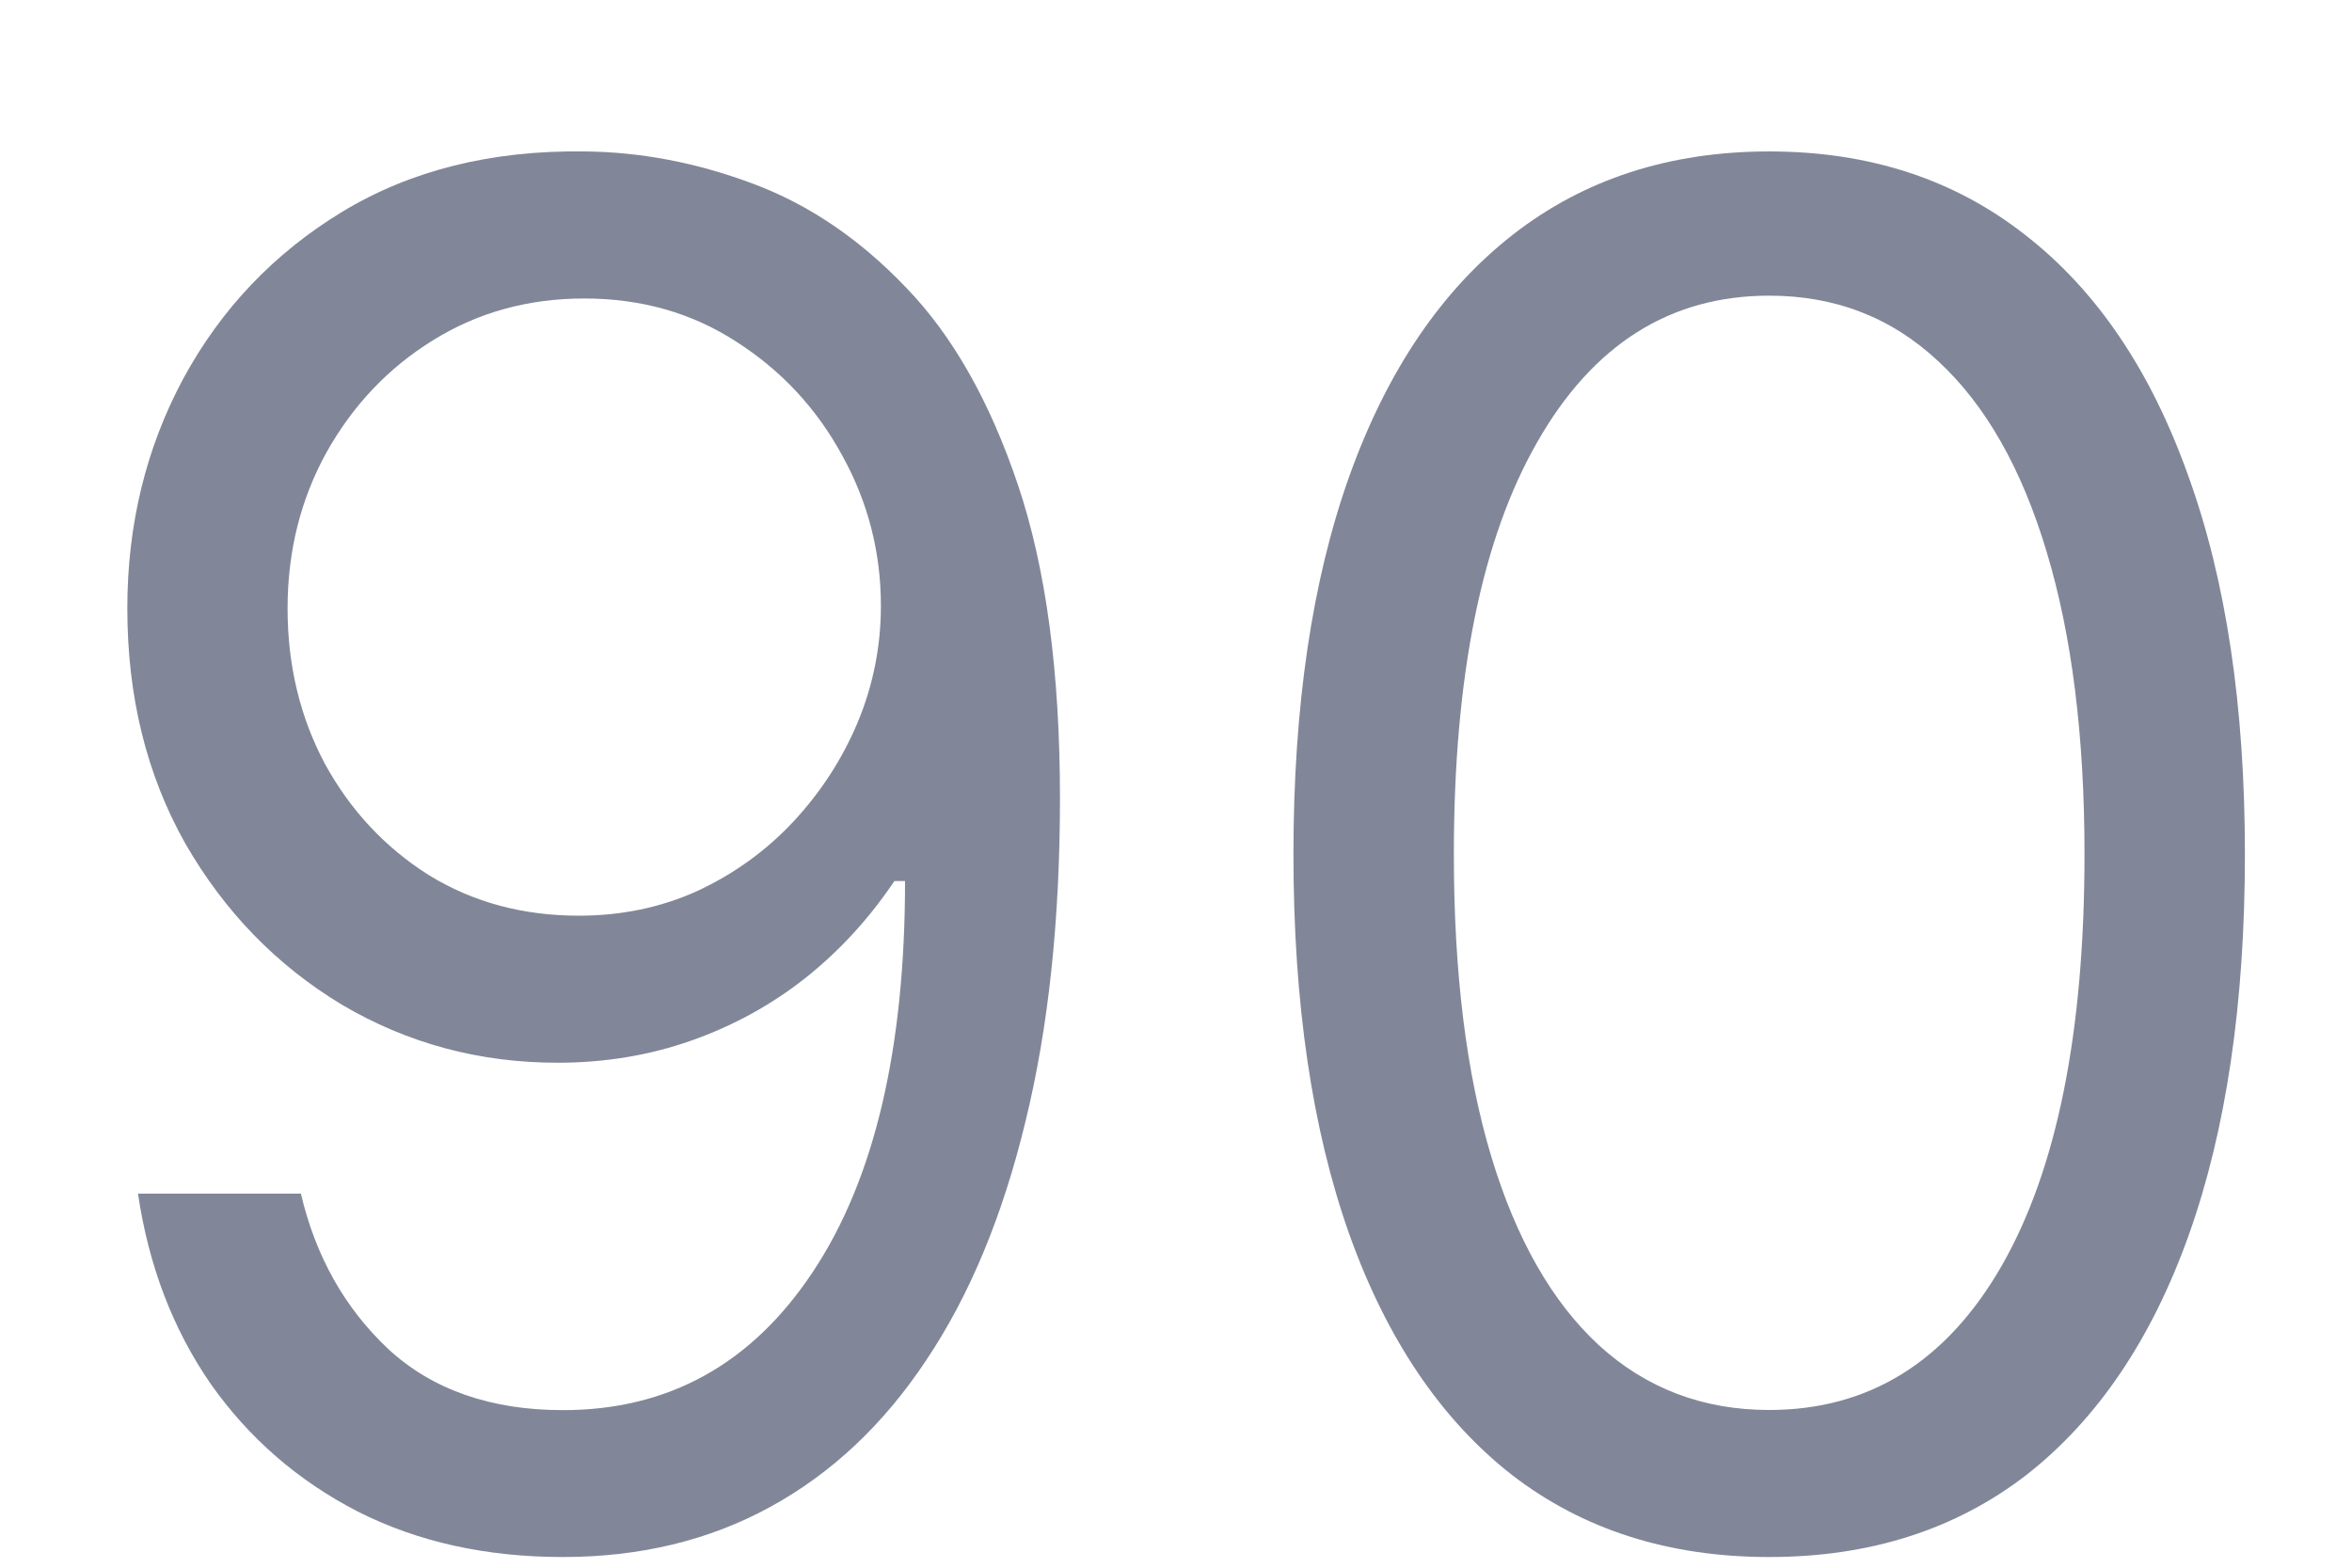 <svg width="15" height="10" viewBox="0 0 15 10" fill="none" xmlns="http://www.w3.org/2000/svg">
<path d="M11.283 9.932C10.641 9.932 10.094 9.757 9.642 9.408C9.191 9.055 8.846 8.545 8.607 7.878C8.368 7.207 8.249 6.398 8.249 5.449C8.249 4.506 8.368 3.7 8.607 3.033C8.848 2.362 9.195 1.851 9.647 1.498C10.101 1.143 10.647 0.966 11.283 0.966C11.919 0.966 12.463 1.143 12.915 1.498C13.37 1.851 13.716 2.362 13.955 3.033C14.197 3.7 14.317 4.506 14.317 5.449C14.317 6.398 14.198 7.207 13.959 7.878C13.721 8.545 13.375 9.055 12.924 9.408C12.472 9.757 11.925 9.932 11.283 9.932ZM11.283 8.994C11.919 8.994 12.414 8.687 12.766 8.074C13.118 7.46 13.294 6.585 13.294 5.449C13.294 4.693 13.213 4.05 13.052 3.518C12.893 2.987 12.662 2.582 12.361 2.304C12.063 2.025 11.704 1.886 11.283 1.886C10.652 1.886 10.159 2.197 9.804 2.82C9.449 3.439 9.272 4.315 9.272 5.449C9.272 6.204 9.351 6.846 9.51 7.375C9.669 7.903 9.898 8.305 10.197 8.581C10.498 8.856 10.86 8.994 11.283 8.994Z" fill="#818798"/>
<path d="M3.726 0.966C4.084 0.969 4.442 1.037 4.8 1.171C5.158 1.304 5.485 1.526 5.78 1.836C6.076 2.142 6.313 2.561 6.492 3.093C6.671 3.624 6.76 4.29 6.76 5.091C6.76 5.867 6.687 6.556 6.539 7.158C6.394 7.757 6.184 8.263 5.908 8.675C5.635 9.087 5.303 9.399 4.911 9.613C4.522 9.826 4.081 9.932 3.59 9.932C3.101 9.932 2.665 9.836 2.282 9.642C1.901 9.446 1.589 9.175 1.344 8.828C1.103 8.479 0.948 8.074 0.88 7.614H1.919C2.013 8.015 2.199 8.345 2.478 8.607C2.759 8.865 3.13 8.995 3.59 8.995C4.263 8.995 4.794 8.701 5.184 8.113C5.576 7.524 5.772 6.693 5.772 5.62H5.704C5.544 5.858 5.356 6.064 5.137 6.238C4.918 6.411 4.675 6.544 4.408 6.638C4.141 6.732 3.857 6.779 3.556 6.779C3.056 6.779 2.597 6.655 2.179 6.408C1.765 6.158 1.432 5.816 1.182 5.381C0.935 4.943 0.812 4.443 0.812 3.881C0.812 3.347 0.931 2.858 1.169 2.415C1.411 1.969 1.749 1.614 2.184 1.35C2.621 1.086 3.135 0.958 3.726 0.966ZM3.726 1.904C3.368 1.904 3.046 1.993 2.759 2.172C2.475 2.348 2.249 2.587 2.081 2.888C1.917 3.186 1.834 3.517 1.834 3.881C1.834 4.245 1.914 4.576 2.073 4.874C2.235 5.169 2.455 5.405 2.733 5.581C3.015 5.755 3.334 5.841 3.692 5.841C3.962 5.841 4.214 5.789 4.446 5.684C4.679 5.576 4.883 5.429 5.056 5.245C5.232 5.057 5.37 4.845 5.469 4.61C5.569 4.371 5.618 4.122 5.618 3.864C5.618 3.523 5.536 3.203 5.371 2.905C5.209 2.607 4.985 2.365 4.698 2.181C4.414 1.996 4.09 1.904 3.726 1.904Z" fill="#818798"/>
</svg>
